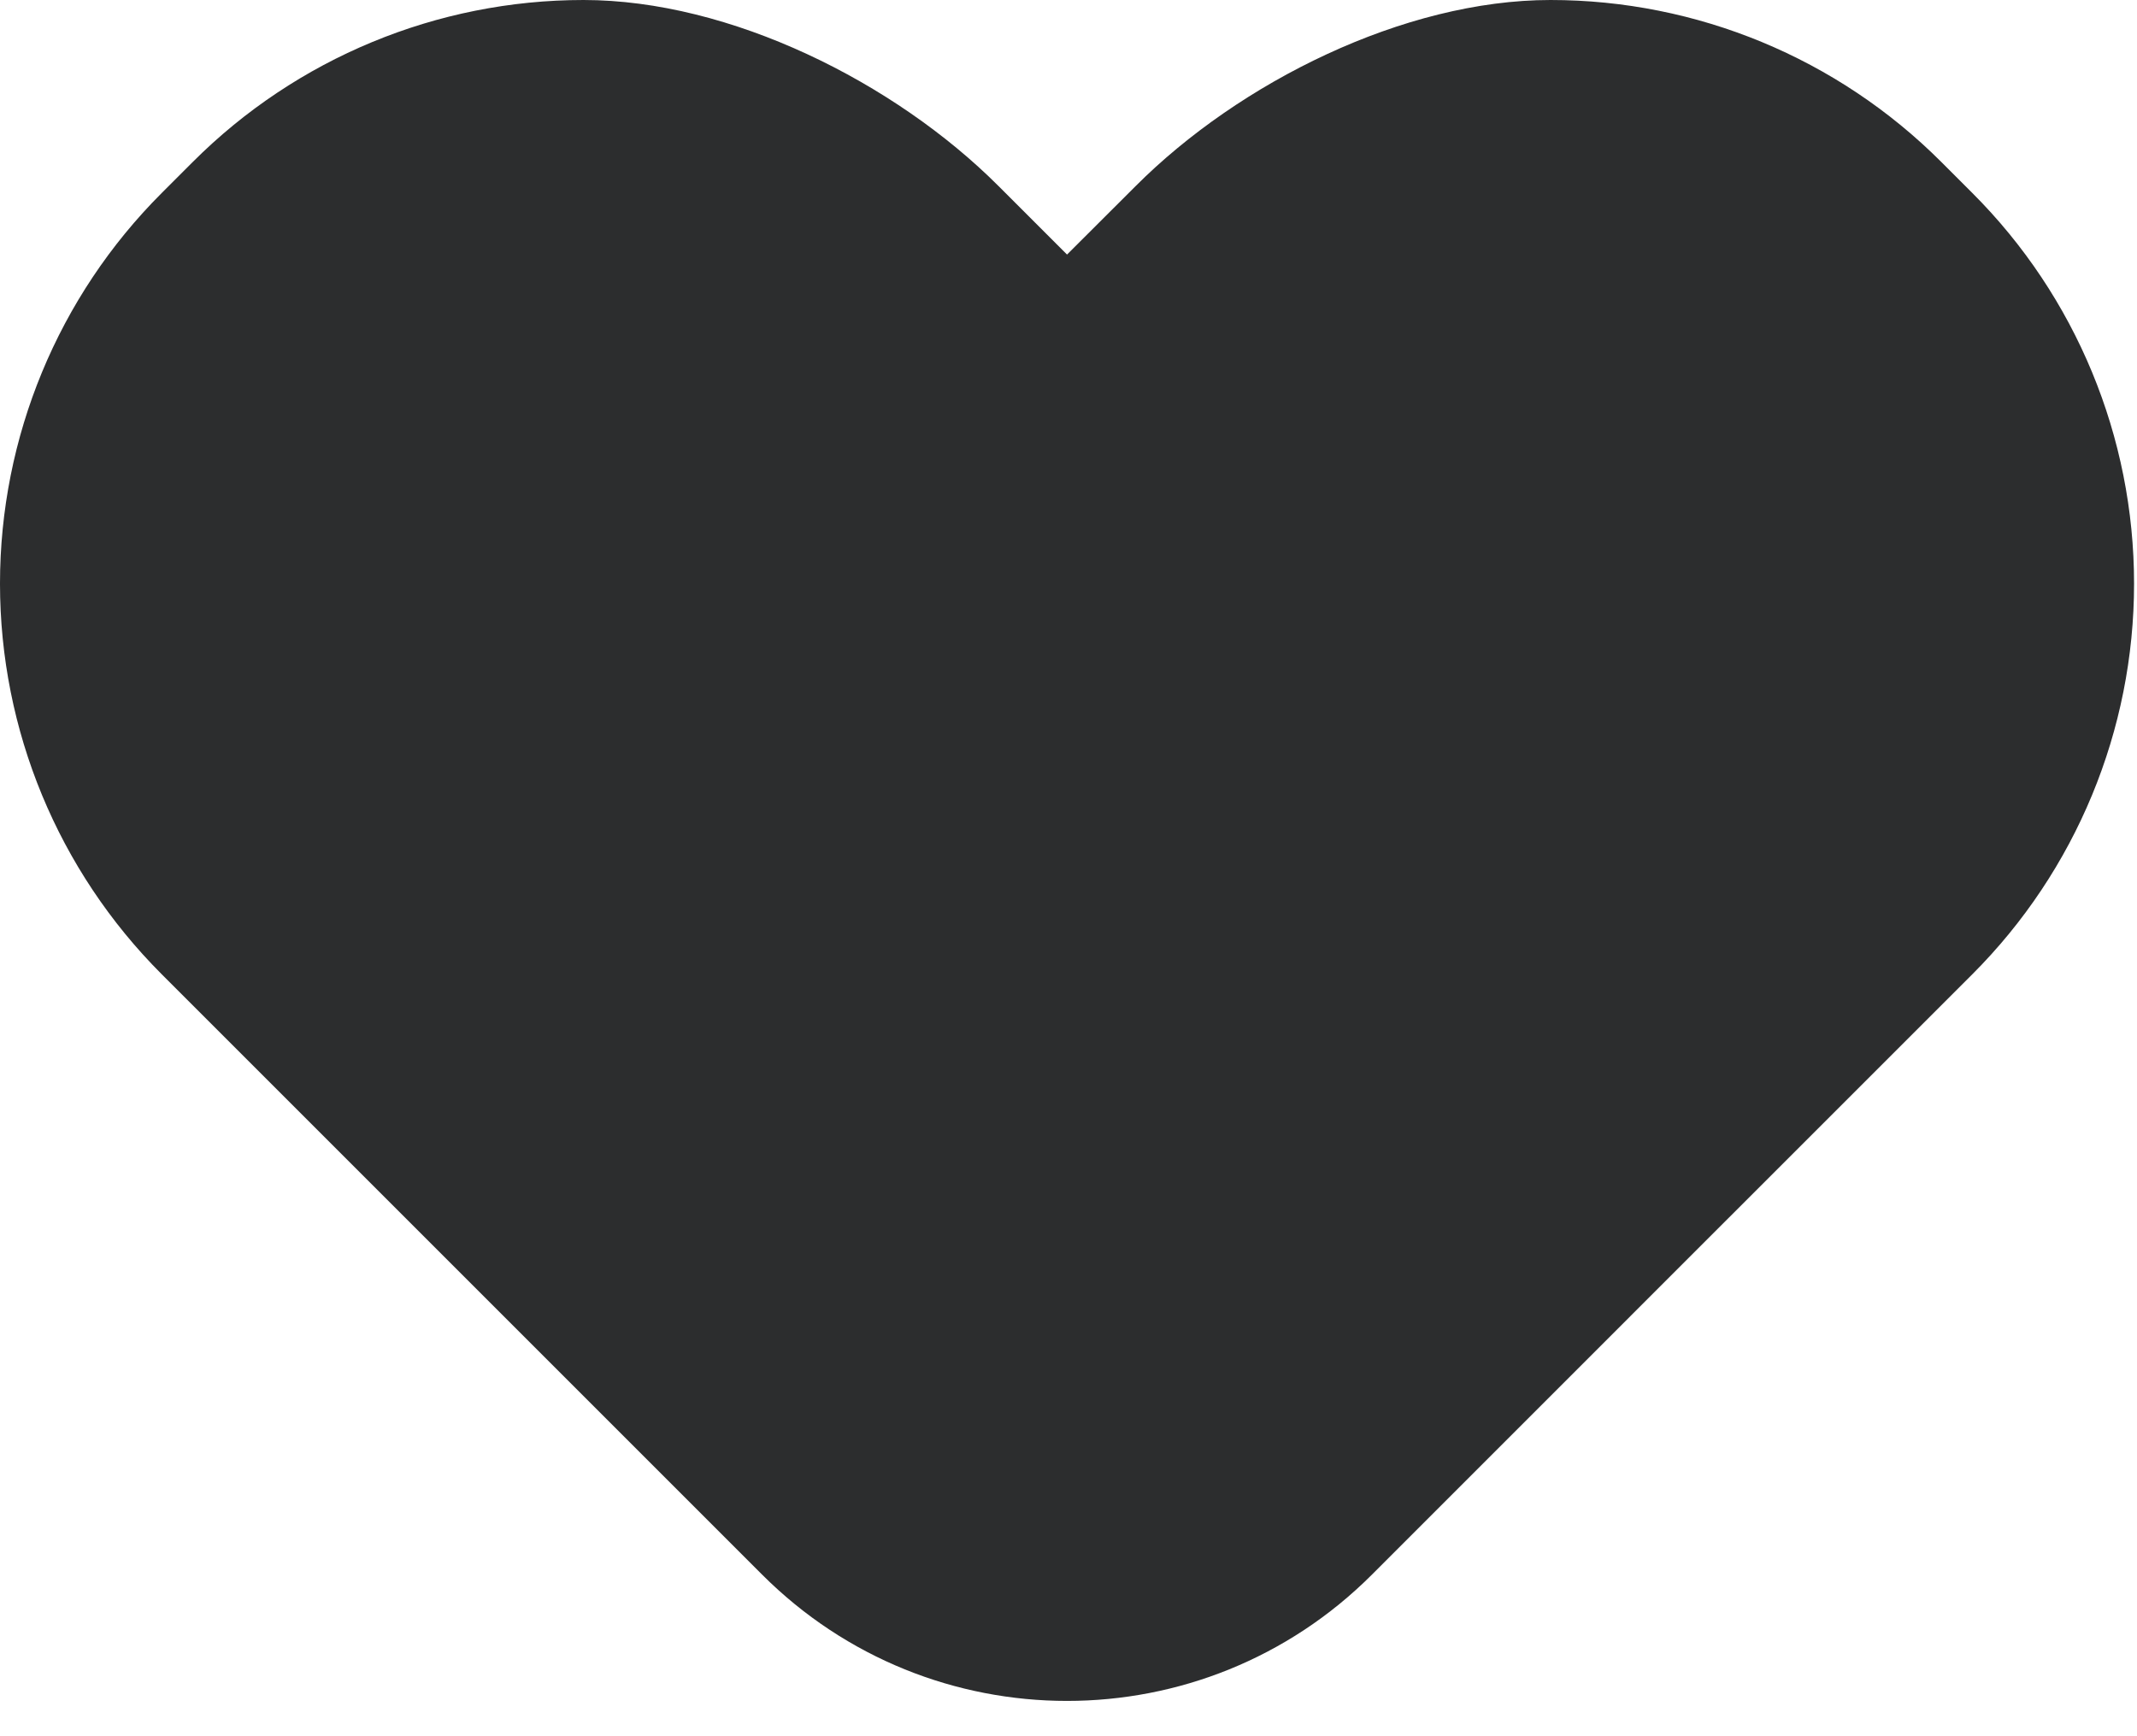 <svg width="32" height="26" viewBox="0 0 32 26" fill="none" xmlns="http://www.w3.org/2000/svg">
<path fill-rule="evenodd" clip-rule="evenodd" d="M15.978 3.812L17.006 2.786C18.556 1.234 21.022 0 23.218 0C25.412 0 27.516 0.872 29.068 2.424C29.222 2.578 29.378 2.734 29.534 2.89C31.086 4.44 31.956 6.546 31.956 8.74C31.956 10.934 31.086 13.038 29.534 14.59C26.224 17.898 24.239 19.885 20.544 23.58C18.022 26.102 13.934 26.102 11.412 23.58C8.415 20.583 5.419 17.587 2.422 14.59C0.87 13.038 0 10.934 0 8.74C0 6.546 0.87 4.44 2.422 2.89C2.578 2.734 2.734 2.578 2.888 2.424C4.44 0.872 6.544 0 8.738 0C10.934 0 13.398 1.232 14.95 2.784L15.978 3.812Z" fill="#2C2D2E"/>
</svg>

